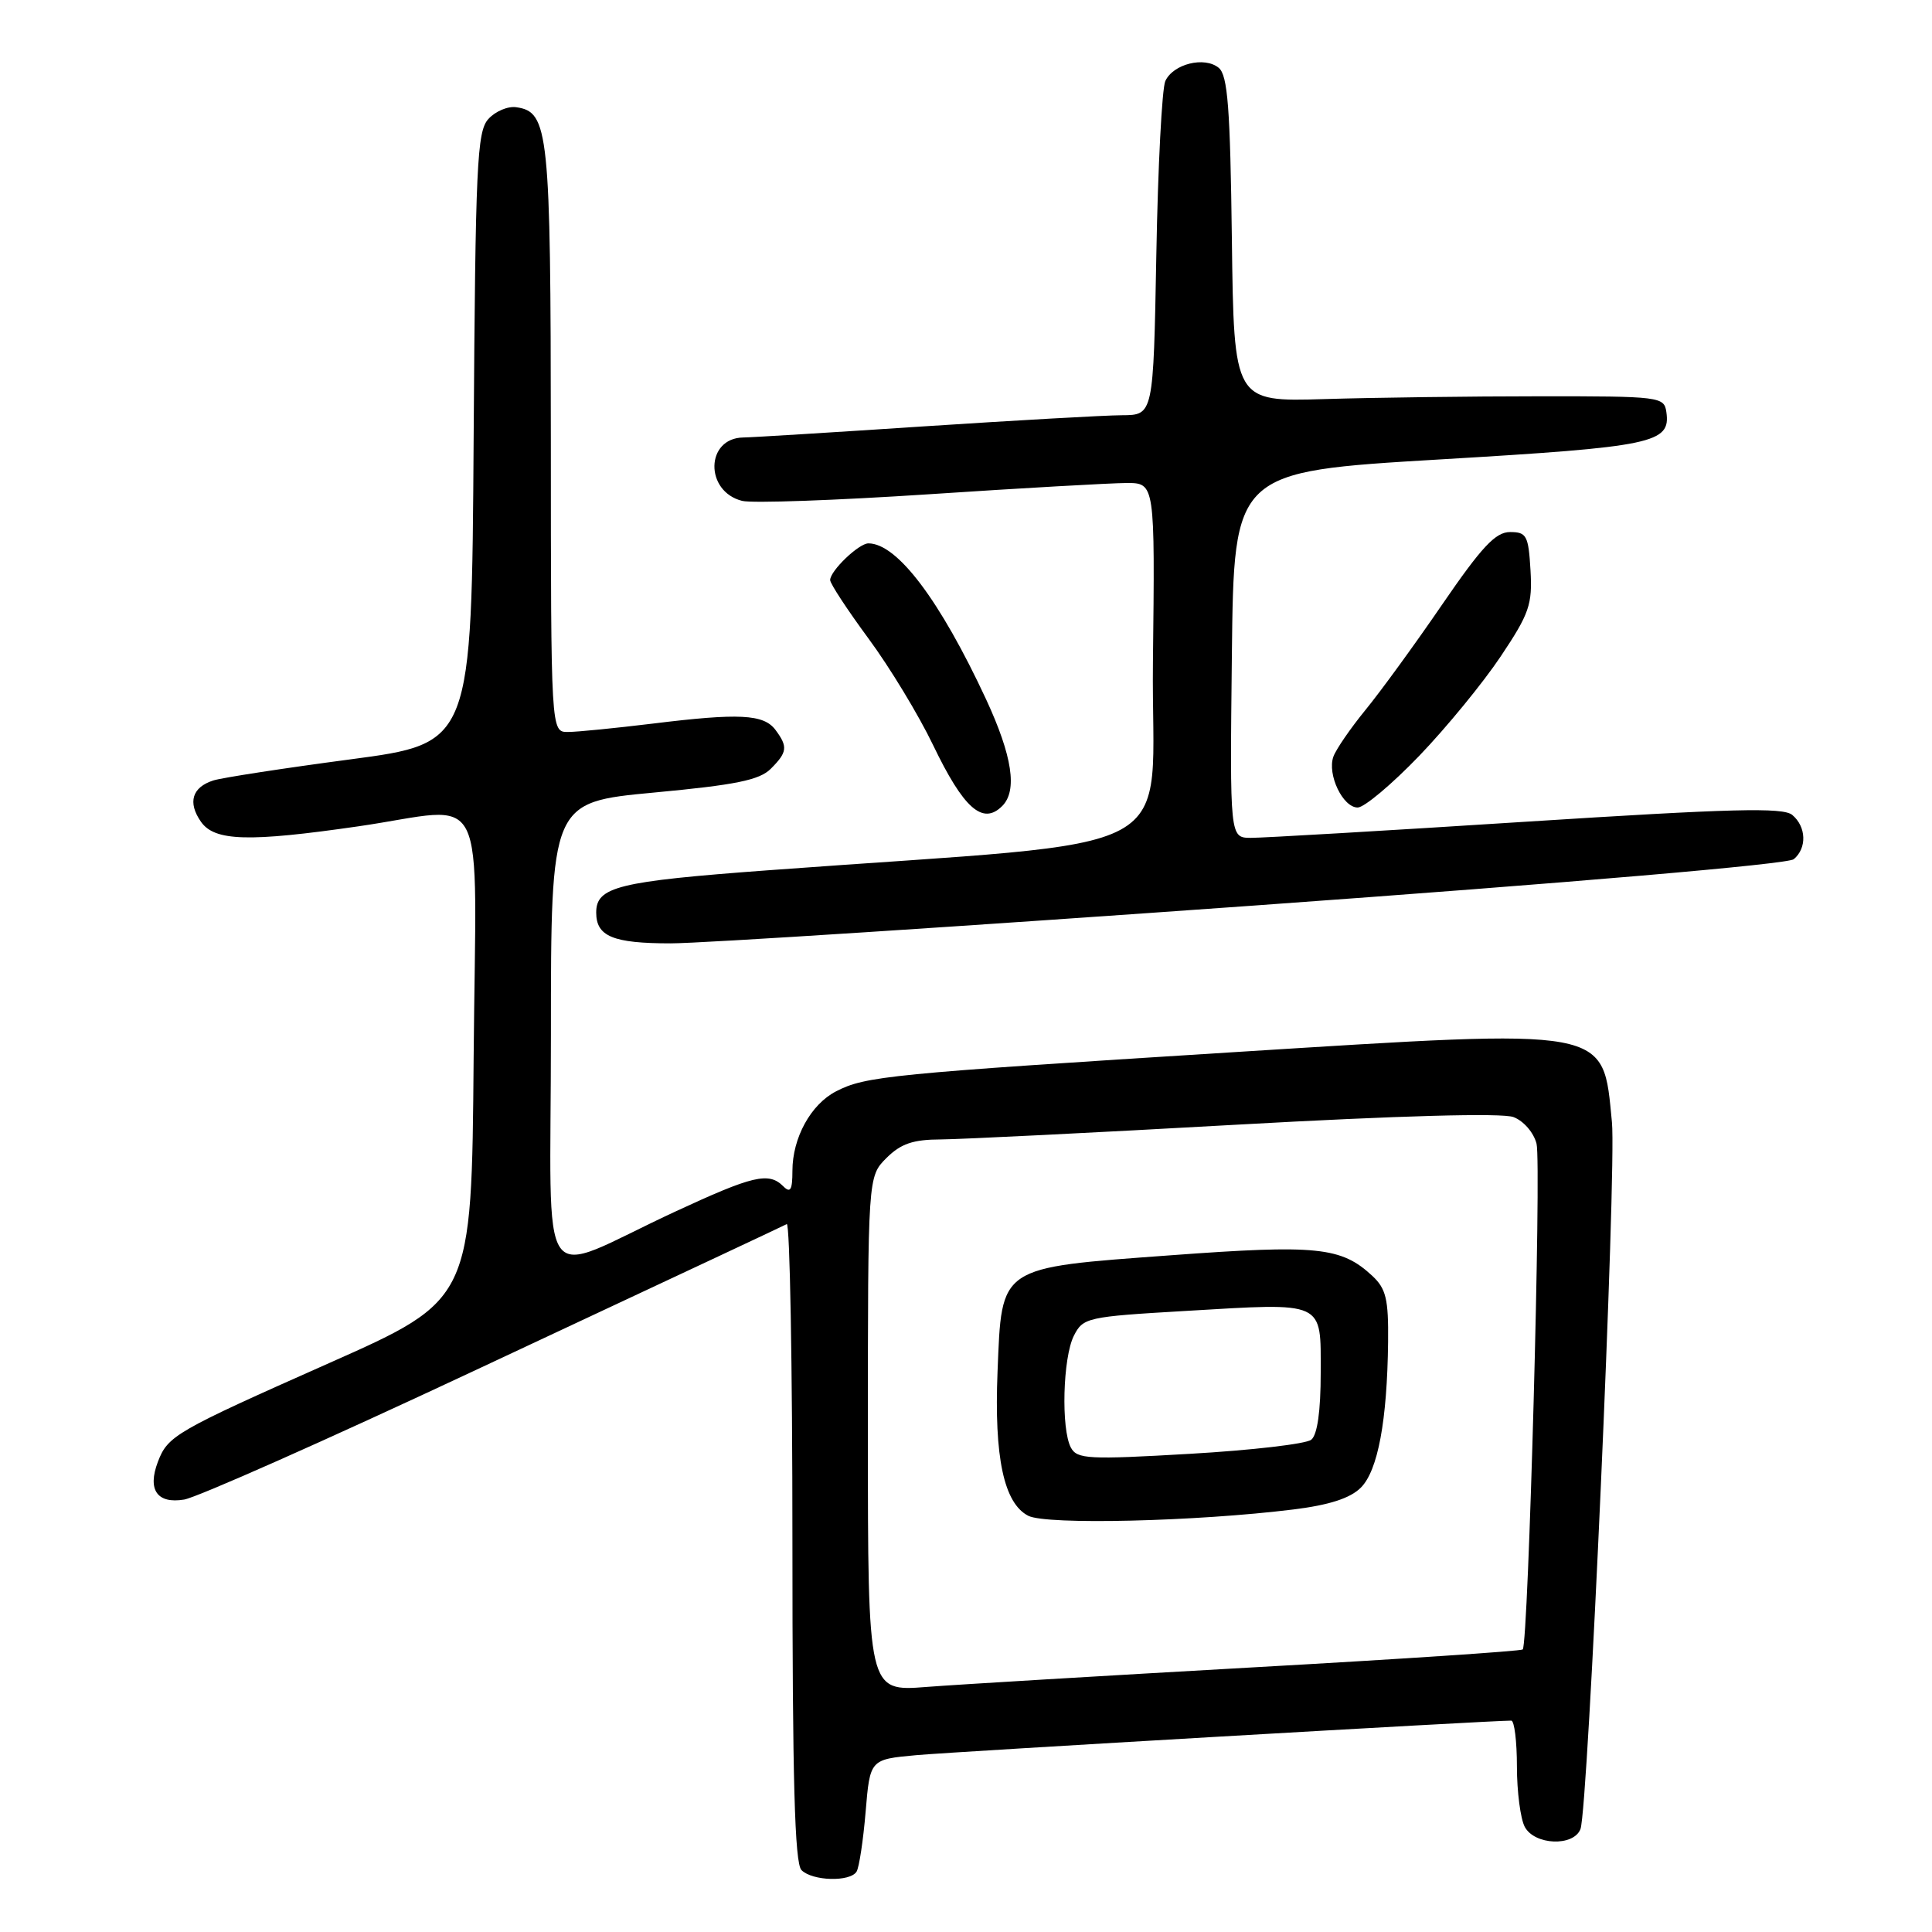 <?xml version="1.0" encoding="UTF-8" standalone="no"?>
<!DOCTYPE svg PUBLIC "-//W3C//DTD SVG 1.1//EN" "http://www.w3.org/Graphics/SVG/1.1/DTD/svg11.dtd" >
<svg xmlns="http://www.w3.org/2000/svg" xmlns:xlink="http://www.w3.org/1999/xlink" version="1.1" viewBox="0 0 256 256">
 <g >
 <path fill="currentColor"
d=" M 113.50 248.00 C 113.84 247.45 114.38 243.88 114.70 240.07 C 115.28 233.13 115.28 233.13 121.39 232.57 C 126.42 232.11 197.77 227.97 200.25 227.99 C 200.66 228.00 201.00 230.73 201.00 234.07 C 201.00 237.40 201.47 241.00 202.04 242.07 C 203.34 244.50 208.51 244.71 209.42 242.36 C 210.44 239.70 214.21 155.04 213.59 148.70 C 212.35 136.01 213.72 136.27 163.29 139.43 C 117.77 142.29 114.68 142.60 110.78 144.61 C 107.43 146.34 105.00 150.78 105.00 155.15 C 105.00 157.68 104.73 158.13 103.80 157.20 C 101.86 155.26 99.80 155.75 89.37 160.59 C 70.80 169.22 73.00 172.38 73.00 137.10 C 73.00 106.30 73.00 106.30 86.63 105.02 C 97.47 104.01 100.63 103.37 102.13 101.87 C 104.33 99.67 104.42 98.95 102.75 96.71 C 101.19 94.63 97.94 94.47 86.50 95.88 C 81.55 96.48 76.49 96.99 75.25 96.99 C 73.00 97.00 73.00 97.00 72.99 58.25 C 72.97 17.36 72.71 14.83 68.42 14.21 C 67.30 14.04 65.63 14.75 64.71 15.77 C 63.20 17.44 63.00 21.80 62.76 58.06 C 62.50 98.49 62.50 98.49 46.43 100.62 C 37.60 101.79 29.43 103.05 28.28 103.41 C 25.45 104.31 24.84 106.33 26.63 108.89 C 28.44 111.47 32.93 111.60 47.50 109.49 C 65.00 106.95 63.07 103.08 62.76 140.12 C 62.50 172.23 62.50 172.23 43.58 180.63 C 23.22 189.67 22.24 190.24 20.92 193.70 C 19.51 197.41 20.82 199.29 24.40 198.70 C 26.10 198.42 43.25 190.81 62.50 181.79 C 95.11 166.52 102.34 163.13 104.25 162.20 C 104.66 162.00 105.00 180.91 105.00 204.22 C 105.00 235.85 105.30 246.90 106.20 247.80 C 107.65 249.25 112.64 249.39 113.50 248.00 Z  M 166.33 119.98 C 208.23 116.97 236.88 114.51 237.68 113.85 C 239.45 112.38 239.35 109.54 237.48 107.98 C 236.25 106.96 229.48 107.14 202.23 108.88 C 183.68 110.07 167.25 111.03 165.73 111.02 C 162.96 111.00 162.96 111.00 163.23 86.75 C 163.50 62.50 163.50 62.50 190.74 60.88 C 219.15 59.20 221.39 58.73 220.80 54.59 C 220.51 52.57 219.97 52.50 204.00 52.51 C 194.93 52.51 182.10 52.68 175.50 52.88 C 163.50 53.24 163.50 53.24 163.23 31.73 C 163.01 14.27 162.68 9.98 161.49 8.99 C 159.61 7.44 155.46 8.46 154.41 10.74 C 153.97 11.71 153.43 22.06 153.22 33.75 C 152.83 55.00 152.83 55.00 148.66 55.02 C 146.37 55.03 134.60 55.70 122.50 56.49 C 110.40 57.29 99.60 57.96 98.49 57.97 C 93.48 58.04 93.35 65.12 98.34 66.37 C 99.66 66.70 110.81 66.30 123.12 65.49 C 135.43 64.67 147.20 64.01 149.27 64.00 C 153.04 64.00 153.04 64.00 152.77 87.75 C 152.47 114.42 158.59 111.11 101.73 115.32 C 81.87 116.79 79.00 117.50 79.00 120.92 C 79.00 124.08 81.23 125.00 88.86 125.00 C 92.96 125.00 127.82 122.74 166.33 119.98 Z  M 132.80 106.80 C 134.84 104.76 134.14 100.18 130.67 92.68 C 124.56 79.54 118.88 72.00 115.07 72.00 C 113.79 72.00 110.00 75.64 110.00 76.86 C 110.00 77.34 112.29 80.82 115.08 84.61 C 117.88 88.40 121.73 94.75 123.64 98.73 C 127.69 107.15 130.22 109.38 132.80 106.80 Z  M 188.05 100.16 C 191.66 96.40 196.52 90.47 198.85 86.98 C 202.65 81.30 203.06 80.10 202.80 75.57 C 202.53 70.96 202.28 70.50 200.09 70.50 C 198.17 70.50 196.35 72.44 191.09 80.11 C 187.47 85.40 182.88 91.70 180.90 94.11 C 178.93 96.53 177.03 99.29 176.68 100.26 C 175.84 102.62 177.93 107.00 179.90 107.00 C 180.77 107.00 184.43 103.92 188.05 100.16 Z  M 115.00 190.02 C 115.00 155.91 115.00 155.91 117.45 153.45 C 119.37 151.54 120.97 150.99 124.70 150.98 C 127.34 150.96 144.95 150.09 163.83 149.03 C 185.48 147.82 199.05 147.45 200.55 148.02 C 201.89 148.53 203.23 150.08 203.60 151.55 C 204.26 154.16 202.52 217.82 201.77 218.56 C 201.55 218.78 185.43 219.85 165.94 220.94 C 146.45 222.04 127.01 223.20 122.75 223.53 C 115.00 224.14 115.00 224.14 115.00 190.02 Z  M 171.40 200.01 C 176.16 199.42 178.92 198.52 180.32 197.12 C 182.58 194.86 183.81 188.25 183.93 177.79 C 183.99 172.14 183.66 170.76 181.84 169.06 C 177.72 165.23 174.54 164.90 155.15 166.33 C 132.21 168.02 132.75 167.66 132.18 181.74 C 131.72 193.12 133.02 199.19 136.25 200.85 C 138.66 202.08 158.48 201.61 171.40 200.01 Z  M 141.90 191.82 C 140.58 189.35 140.83 179.90 142.29 177.00 C 143.51 174.59 144.02 174.47 157.03 173.71 C 175.70 172.61 175.00 172.29 175.00 181.90 C 175.00 186.98 174.56 190.11 173.75 190.77 C 173.06 191.33 165.82 192.17 157.65 192.64 C 144.22 193.42 142.72 193.34 141.90 191.82 Z "/>
</g>
</svg>